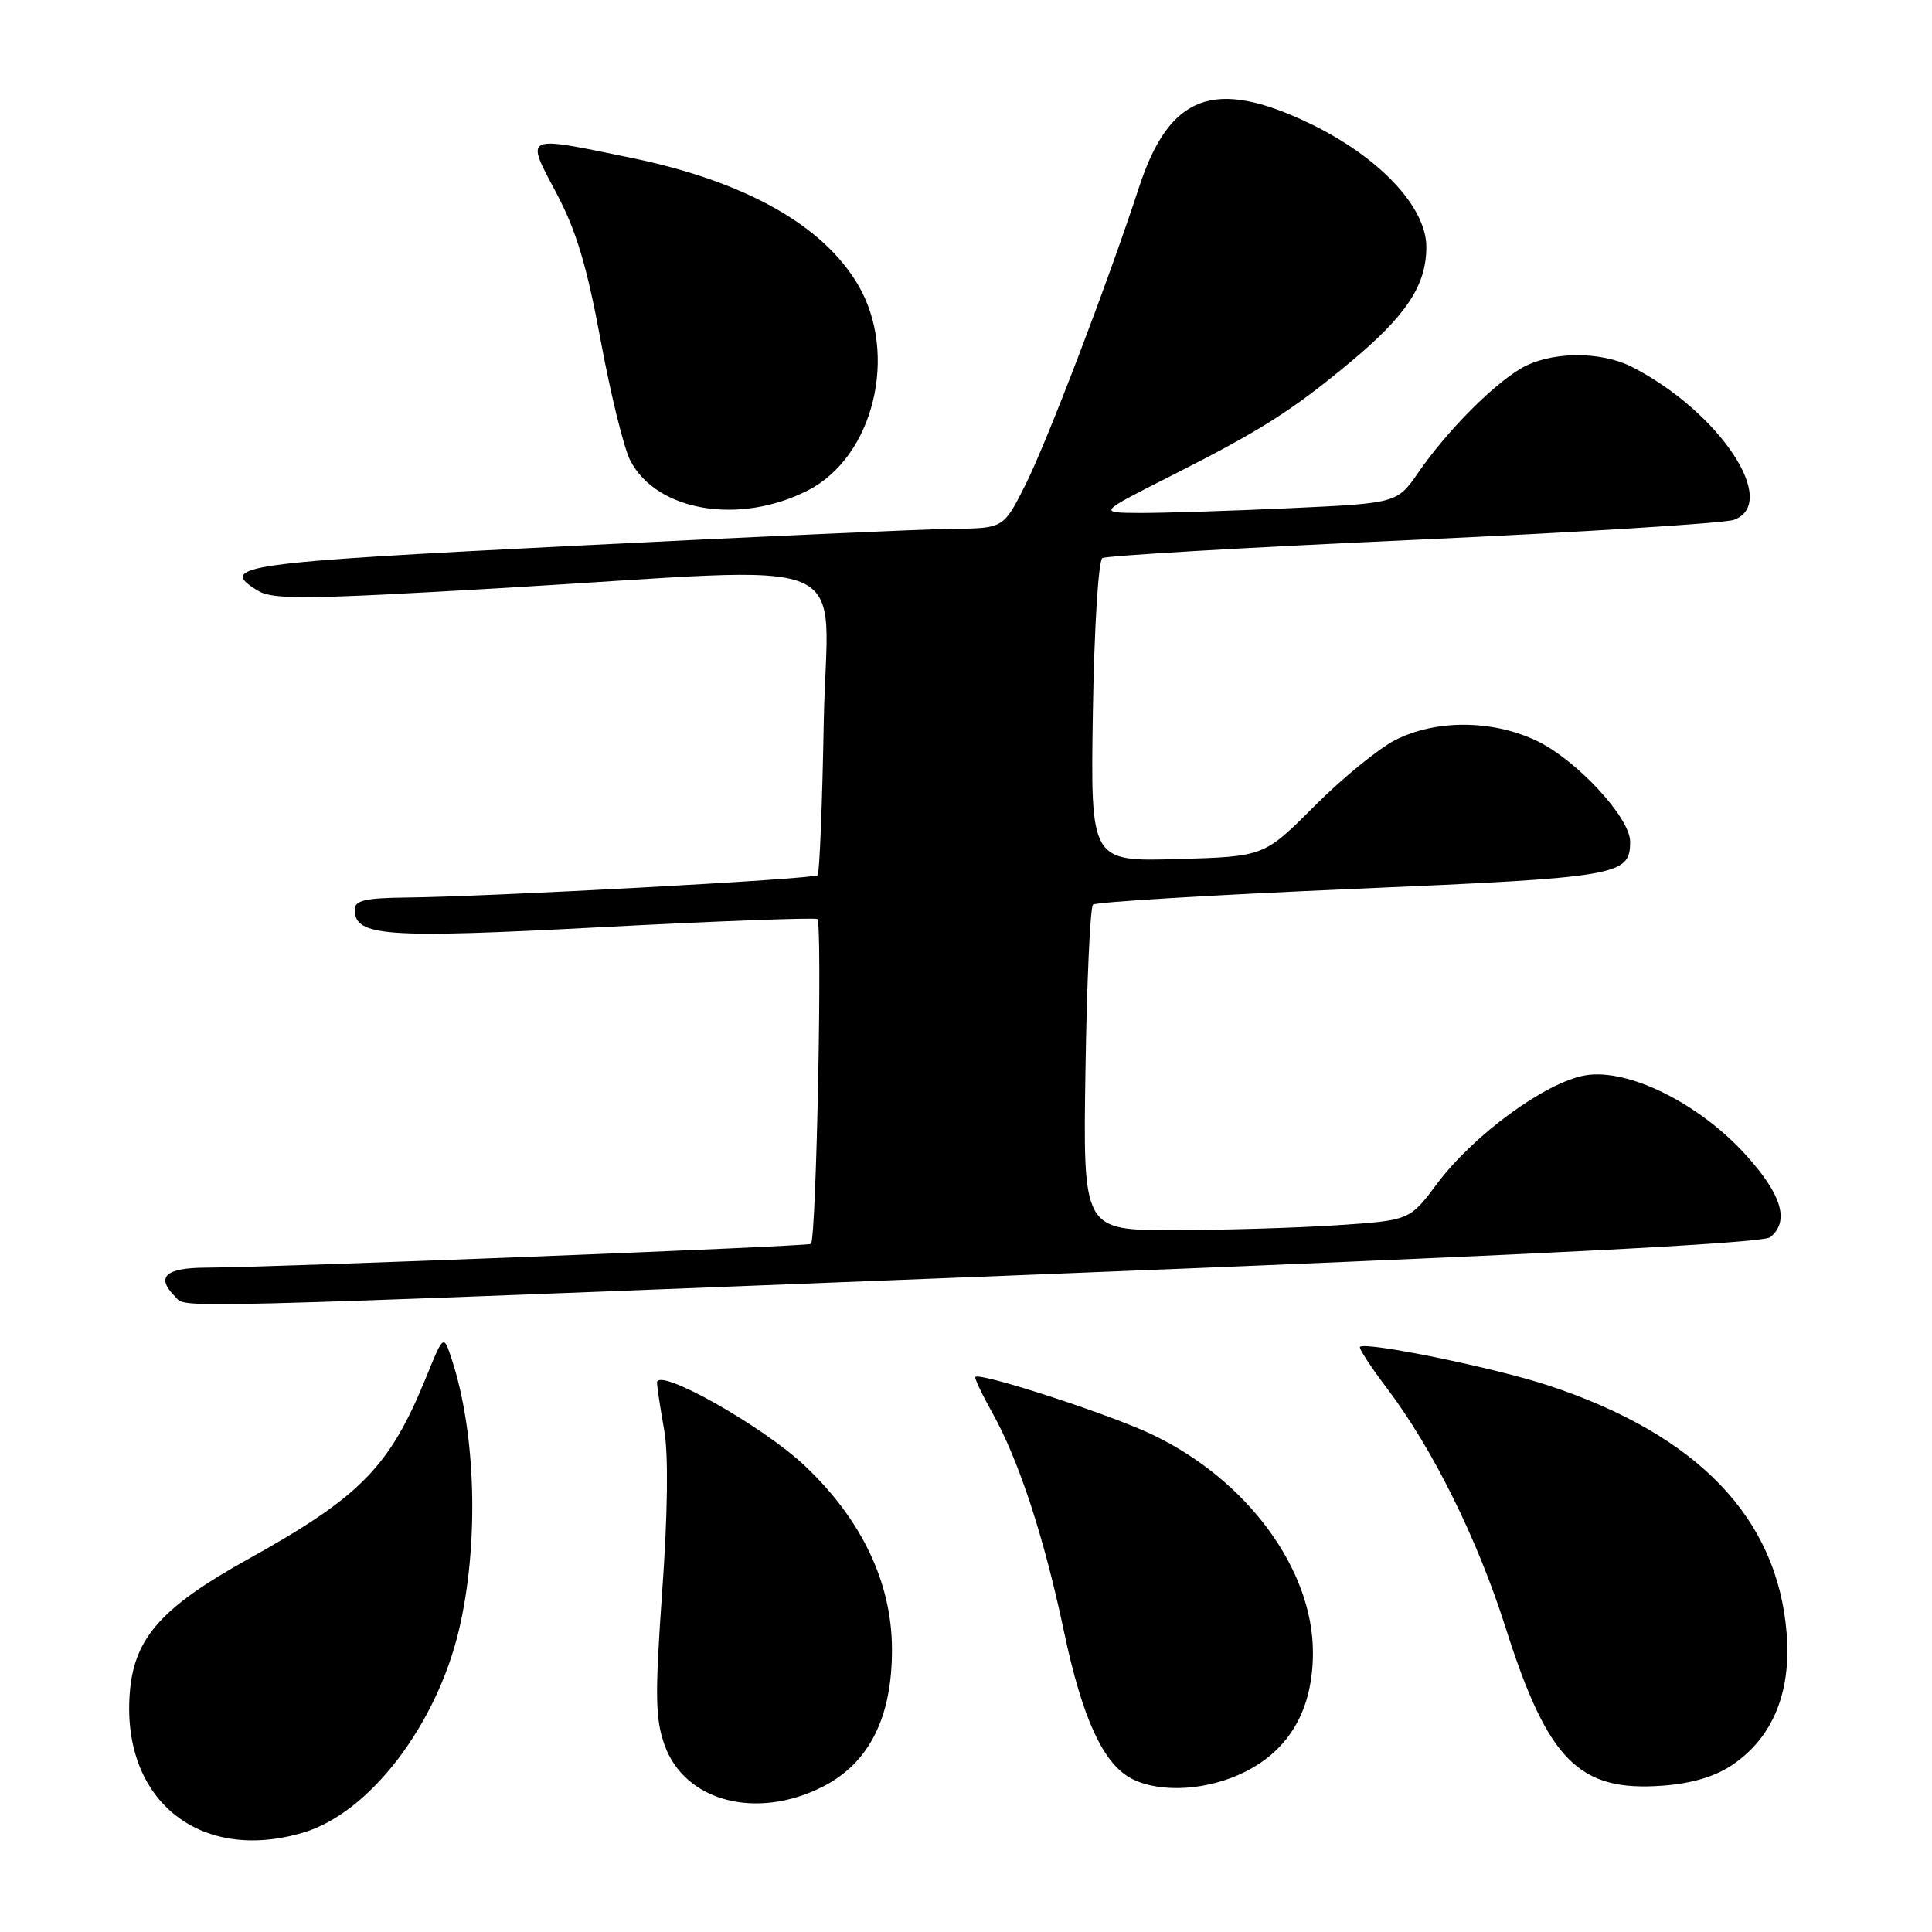<?xml version="1.0" encoding="UTF-8" standalone="no"?>
<!DOCTYPE svg PUBLIC "-//W3C//DTD SVG 1.1//EN" "http://www.w3.org/Graphics/SVG/1.1/DTD/svg11.dtd" >
<svg xmlns="http://www.w3.org/2000/svg" xmlns:xlink="http://www.w3.org/1999/xlink" version="1.1" viewBox="0 0 256 256">
 <g >
 <path fill="currentColor"
d=" M 40.24 242.81 C 48.95 240.20 57.81 228.65 60.81 216.00 C 63.48 204.69 63.10 190.02 59.87 180.15 C 58.78 176.80 58.78 176.80 56.47 182.48 C 51.62 194.40 47.80 198.30 32.77 206.65 C 21.57 212.88 17.91 216.93 17.24 223.84 C 15.85 238.34 26.32 246.98 40.24 242.81 Z  M 109.01 236.75 C 115.19 233.62 118.24 227.52 118.19 218.42 C 118.14 209.66 114.17 201.35 106.67 194.25 C 101.03 188.91 86.95 181.01 87.06 183.24 C 87.09 183.93 87.52 186.75 88.01 189.50 C 88.58 192.64 88.48 200.56 87.75 210.80 C 86.77 224.62 86.82 227.73 88.05 231.20 C 90.71 238.70 100.21 241.21 109.01 236.75 Z  M 165.03 234.75 C 170.94 231.77 173.96 226.44 173.97 219.00 C 173.99 207.95 165.26 196.09 152.70 190.10 C 147.13 187.43 129.91 181.82 129.24 182.45 C 129.09 182.58 130.11 184.74 131.50 187.23 C 135.01 193.50 138.35 203.70 140.98 216.18 C 143.42 227.75 146.21 233.79 150.02 235.72 C 153.83 237.64 160.10 237.24 165.03 234.75 Z  M 229.57 233.84 C 234.90 230.23 237.37 224.23 236.74 216.41 C 235.52 201.10 224.93 190.10 205.13 183.57 C 198.05 181.23 180.93 177.73 180.20 178.47 C 180.02 178.65 181.62 181.10 183.76 183.93 C 189.85 191.97 195.74 203.86 199.50 215.67 C 205.10 233.30 209.22 237.44 220.31 236.61 C 224.19 236.32 227.26 235.41 229.57 233.84 Z  M 133.33 169.04 C 203.13 166.29 233.59 164.75 234.58 163.93 C 237.13 161.82 236.12 158.35 231.43 153.14 C 225.23 146.24 215.77 141.52 210.06 142.49 C 204.84 143.37 195.26 150.37 190.44 156.82 C 186.79 161.71 186.79 161.71 177.14 162.35 C 171.84 162.70 162.10 162.99 155.50 163.00 C 143.50 163.00 143.50 163.00 143.83 141.75 C 144.01 130.06 144.46 120.22 144.83 119.87 C 145.20 119.52 160.66 118.59 179.19 117.79 C 214.63 116.27 216.00 116.04 216.00 111.52 C 216.00 108.32 208.83 100.61 203.53 98.12 C 197.66 95.36 190.22 95.34 184.88 98.06 C 182.66 99.19 177.84 103.13 174.17 106.81 C 167.50 113.50 167.50 113.50 156.00 113.83 C 144.50 114.16 144.50 114.16 144.81 94.35 C 144.99 83.29 145.54 74.28 146.07 73.95 C 146.60 73.63 165.13 72.54 187.26 71.54 C 209.39 70.53 228.51 69.33 229.75 68.88 C 235.85 66.63 227.85 54.59 216.30 48.65 C 212.02 46.44 205.24 46.56 201.40 48.90 C 197.52 51.26 191.64 57.25 187.95 62.59 C 185.12 66.68 185.12 66.68 170.81 67.34 C 162.94 67.70 154.03 67.98 151.00 67.97 C 145.50 67.94 145.50 67.94 155.02 63.13 C 167.06 57.04 171.17 54.44 178.92 47.99 C 186.36 41.80 188.99 37.81 189.00 32.73 C 189.00 27.41 182.74 20.78 173.53 16.35 C 160.92 10.29 154.96 12.52 150.94 24.78 C 146.73 37.63 138.74 58.53 135.87 64.25 C 132.97 70.00 132.97 70.00 126.24 70.07 C 122.53 70.11 99.96 71.12 76.08 72.32 C 31.76 74.55 28.75 74.97 34.19 78.28 C 36.18 79.48 40.66 79.43 66.50 77.92 C 115.01 75.07 109.56 72.79 109.15 95.75 C 108.96 106.61 108.59 115.71 108.34 115.97 C 107.85 116.49 64.82 118.82 53.75 118.93 C 48.40 118.99 47.00 119.32 47.00 120.52 C 47.00 124.09 51.01 124.37 79.75 122.85 C 95.01 122.05 107.86 121.57 108.30 121.78 C 109.00 122.13 108.18 163.97 107.46 164.82 C 107.18 165.15 36.62 167.93 27.25 167.97 C 21.89 168.00 20.61 169.21 23.20 171.80 C 24.79 173.39 19.46 173.52 133.33 169.04 Z  M 107.05 64.98 C 115.77 60.53 119.09 46.94 113.70 37.75 C 109.05 29.82 98.69 24.02 83.62 20.91 C 69.27 17.95 69.59 17.80 73.71 25.56 C 76.35 30.53 77.77 35.25 79.59 45.10 C 80.91 52.24 82.67 59.40 83.51 61.01 C 87.00 67.76 97.97 69.61 107.05 64.98 Z "/>
</g>
</svg>